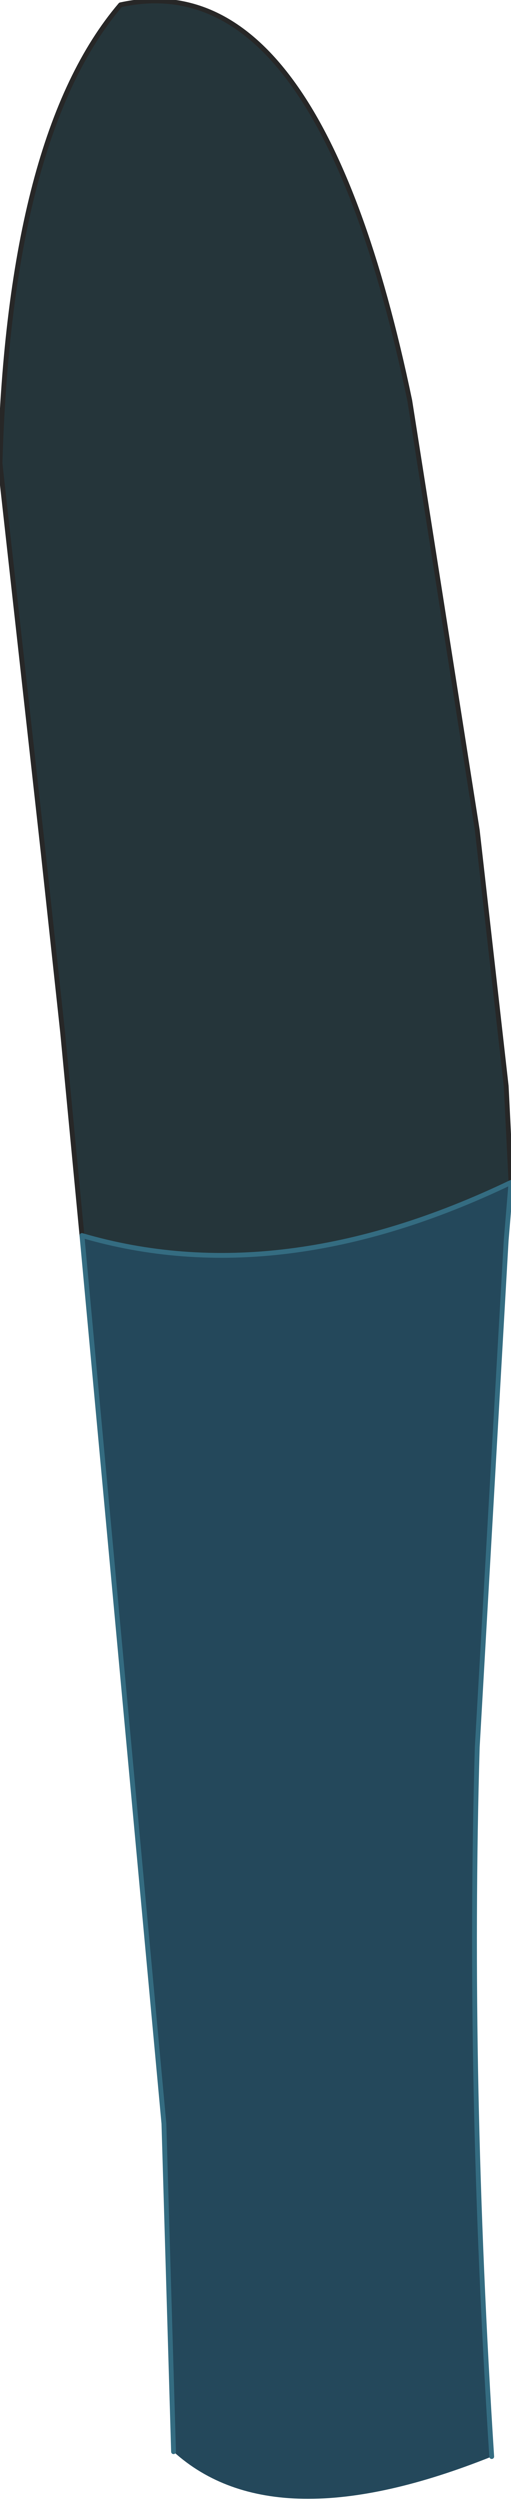 <?xml version="1.0" encoding="UTF-8" standalone="no"?>
<svg xmlns:xlink="http://www.w3.org/1999/xlink" height="25.9px" width="5.3px" xmlns="http://www.w3.org/2000/svg">
  <g transform="matrix(1.0, 0.0, 0.0, 1.0, 4.05, 29.2)">
    <path d="M1.25 -16.95 Q-1.15 -15.8 -3.2 -16.4 L-3.4 -18.5 -3.6 -20.35 -4.05 -24.4 Q-3.95 -27.8 -2.8 -29.15 -0.75 -29.6 0.2 -25.05 L0.9 -20.6 1.2 -17.95 1.25 -16.95" fill="#25353a" fill-rule="evenodd" stroke="none"/>
    <path d="M1.25 -16.95 L1.2 -16.35 0.9 -11.1 Q0.8 -7.65 1.05 -3.75 -1.2 -2.85 -2.25 -3.8 L-2.35 -7.2 -3.2 -16.4 Q-1.15 -15.8 1.25 -16.95" fill="#24485b" fill-rule="evenodd" stroke="none"/>
    <path d="M1.25 -16.95 L1.2 -17.95 0.9 -20.6 0.2 -25.05 Q-0.75 -29.6 -2.8 -29.15 -3.95 -27.8 -4.05 -24.4 L-3.6 -20.35 -3.4 -18.5 -3.2 -16.4" fill="none" stroke="#272727" stroke-linecap="round" stroke-linejoin="round" stroke-width="0.05"/>
    <path d="M1.05 -3.75 Q0.8 -7.65 0.9 -11.1 L1.2 -16.35 1.25 -16.95 Q-1.15 -15.8 -3.2 -16.4 L-2.35 -7.2 -2.25 -3.8" fill="none" stroke="#346c81" stroke-linecap="round" stroke-linejoin="round" stroke-width="0.05"/>
  </g>
</svg>
